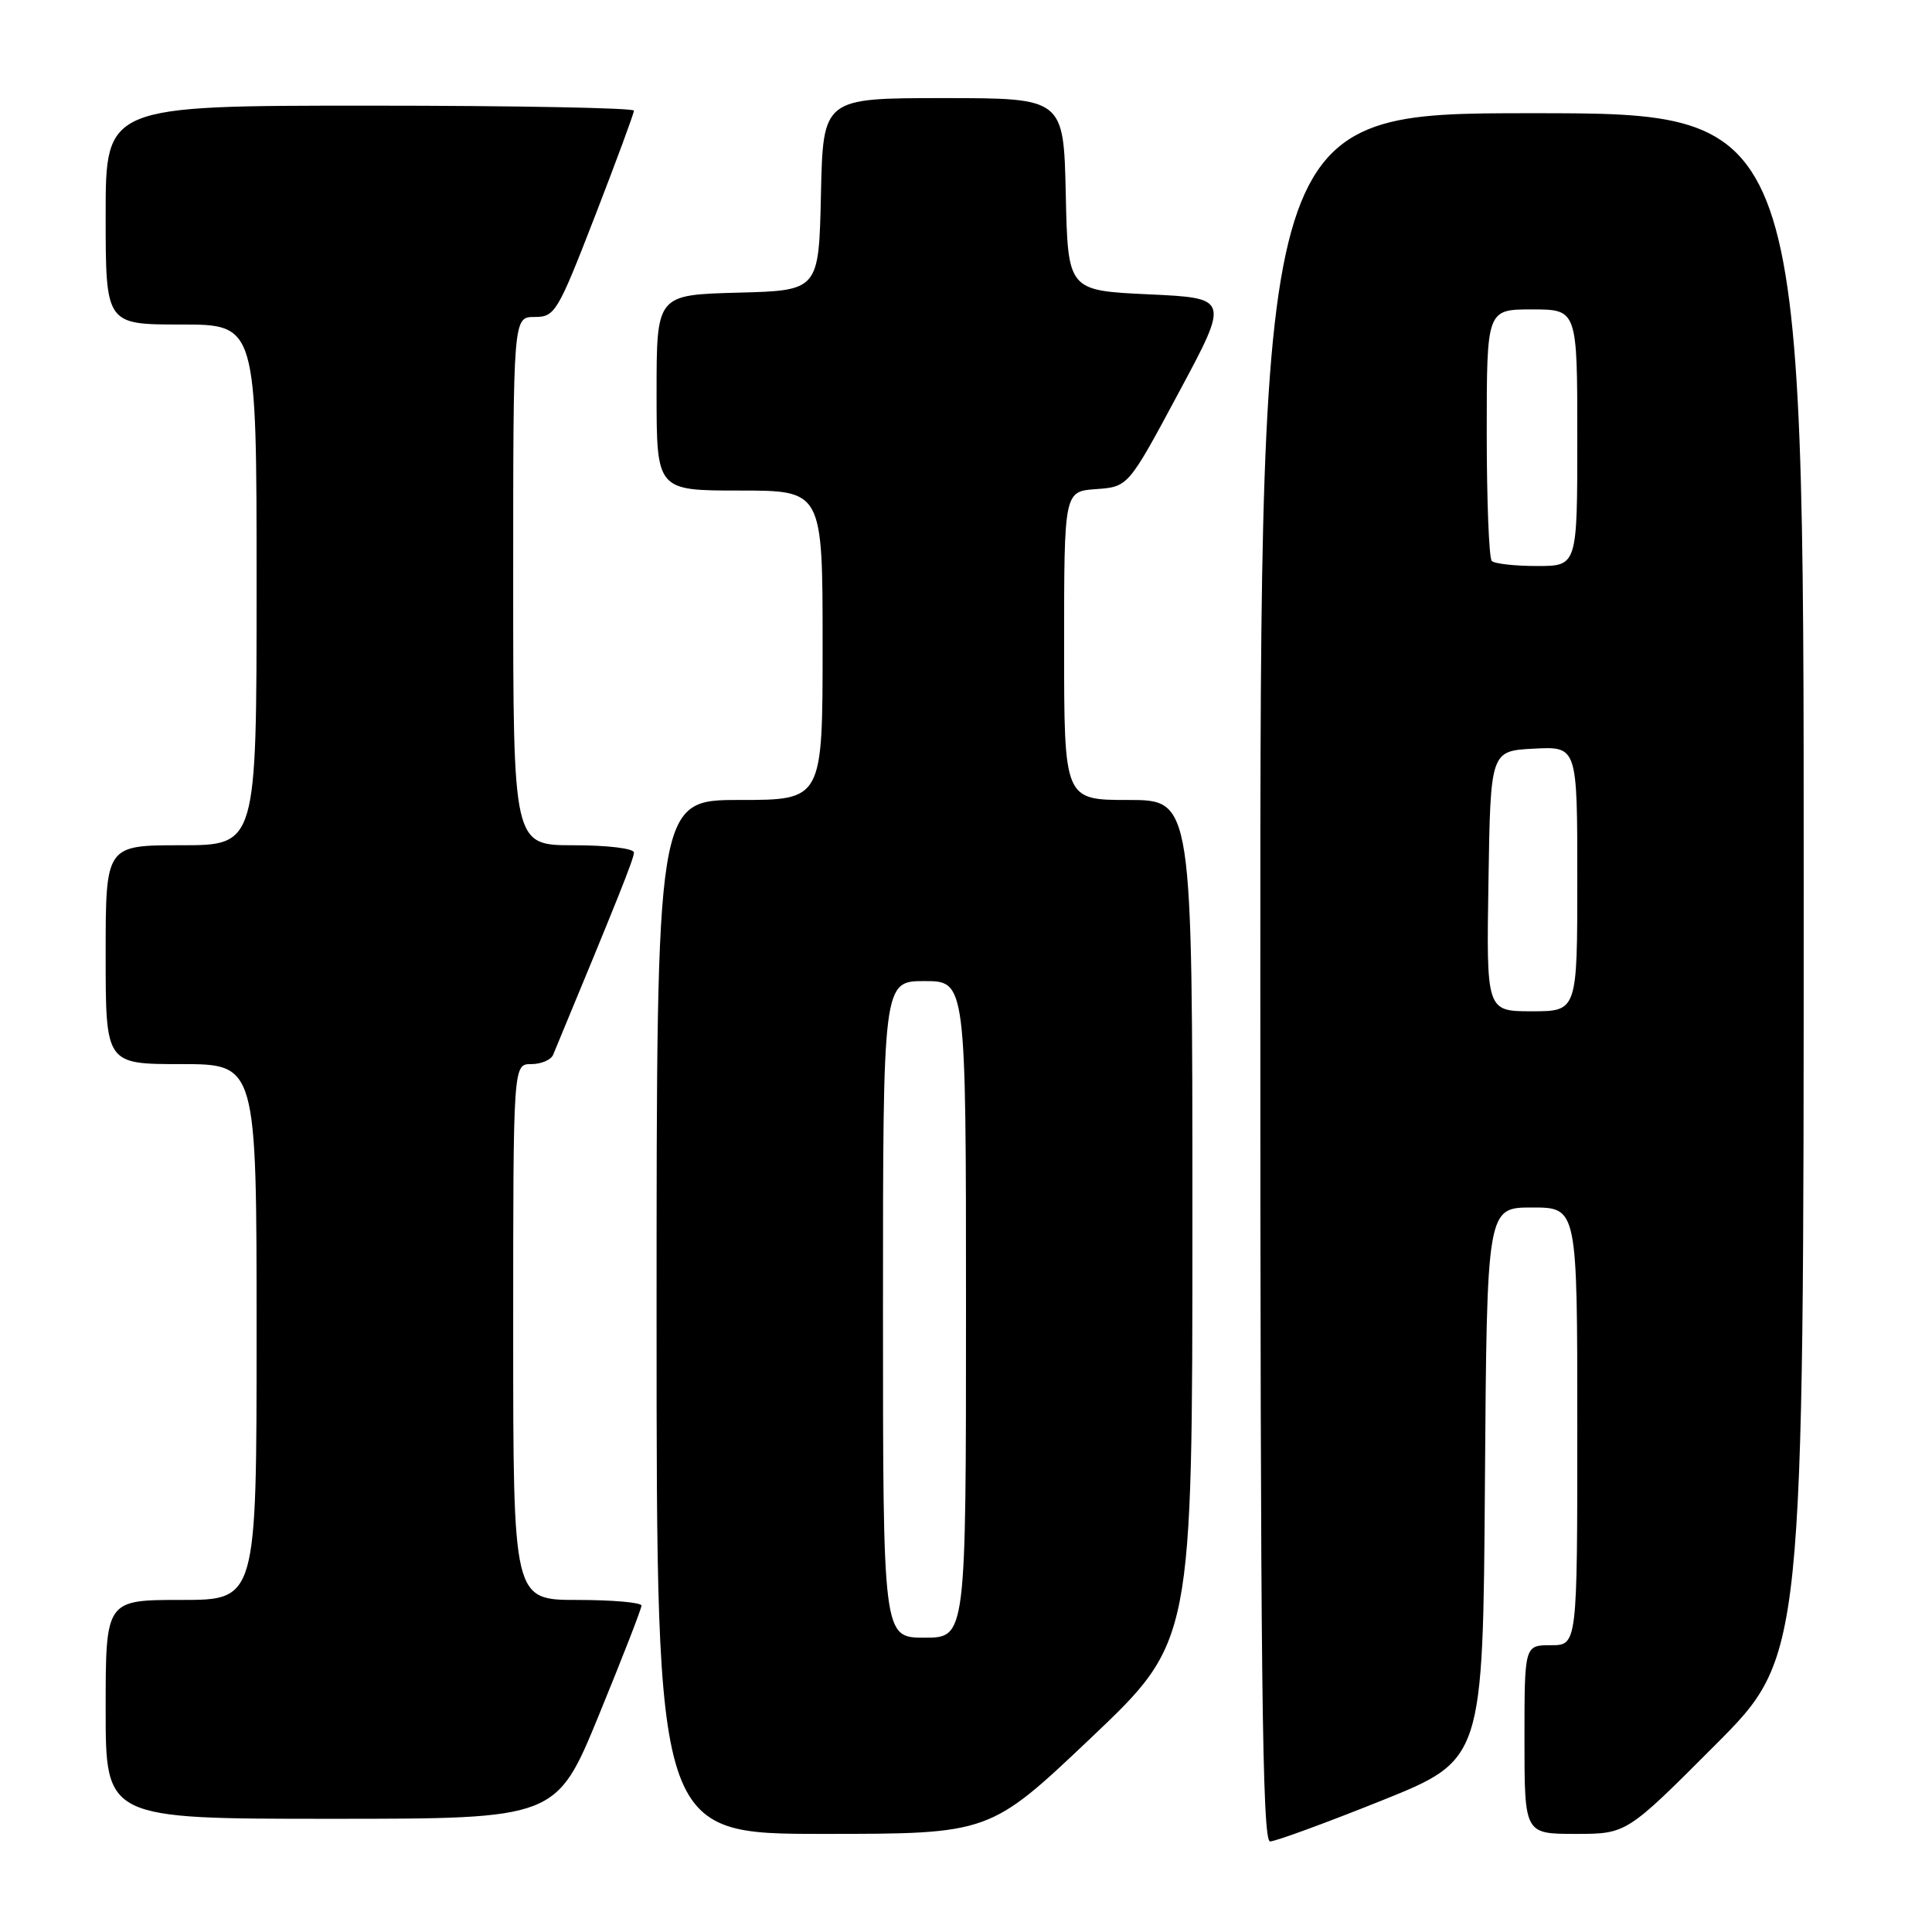 <?xml version="1.0" encoding="UTF-8" standalone="no"?>
<!DOCTYPE svg PUBLIC "-//W3C//DTD SVG 1.1//EN" "http://www.w3.org/Graphics/SVG/1.1/DTD/svg11.dtd" >
<svg xmlns="http://www.w3.org/2000/svg" xmlns:xlink="http://www.w3.org/1999/xlink" version="1.1" viewBox="0 0 256 256">
 <g >
 <path fill="currentColor"
d=" M 183.04 238.60 C 196.50 233.19 196.50 233.19 196.76 196.60 C 197.02 160.00 197.02 160.00 203.01 160.00 C 209.00 160.00 209.00 160.00 209.00 189.00 C 209.00 218.00 209.00 218.00 205.50 218.00 C 202.00 218.00 202.00 218.00 202.00 230.50 C 202.00 243.00 202.00 243.00 208.77 243.00 C 215.53 243.00 215.53 243.00 227.27 231.23 C 239.00 219.47 239.00 219.47 239.00 117.23 C 239.00 15.00 239.00 15.00 203.00 15.00 C 167.00 15.00 167.00 15.00 167.00 129.50 C 167.00 222.15 167.25 244.00 168.29 244.00 C 168.99 244.00 175.63 241.57 183.04 238.60 Z  M 144.58 230.26 C 158.00 217.52 158.00 217.52 158.00 161.76 C 158.00 106.00 158.00 106.00 149.50 106.00 C 141.00 106.00 141.00 106.00 141.00 85.56 C 141.00 65.11 141.00 65.11 145.25 64.81 C 149.50 64.50 149.50 64.50 156.20 52.00 C 162.91 39.50 162.91 39.50 152.20 39.00 C 141.50 38.50 141.50 38.50 141.22 25.75 C 140.94 13.00 140.94 13.00 125.00 13.00 C 109.06 13.00 109.06 13.00 108.78 25.75 C 108.50 38.50 108.50 38.50 97.75 38.78 C 87.00 39.07 87.00 39.07 87.00 52.03 C 87.00 65.00 87.00 65.00 98.00 65.00 C 109.00 65.00 109.00 65.00 109.00 85.50 C 109.00 106.00 109.00 106.00 98.00 106.00 C 87.00 106.00 87.00 106.00 87.00 174.50 C 87.00 243.00 87.00 243.00 109.08 243.00 C 131.15 243.00 131.15 243.00 144.58 230.26 Z  M 79.36 227.25 C 82.46 219.69 85.00 213.16 85.00 212.75 C 85.00 212.34 81.17 212.00 76.50 212.00 C 68.00 212.00 68.00 212.00 68.00 176.50 C 68.00 141.00 68.00 141.00 70.39 141.00 C 71.71 141.00 73.02 140.44 73.30 139.75 C 81.92 118.97 84.00 113.77 84.00 112.97 C 84.00 112.42 80.49 112.00 76.00 112.00 C 68.00 112.00 68.00 112.00 68.00 77.00 C 68.00 42.00 68.00 42.00 70.83 42.00 C 73.54 42.00 73.88 41.42 78.83 28.66 C 81.67 21.32 84.00 15.02 84.00 14.66 C 84.00 14.30 68.25 14.00 49.00 14.00 C 14.00 14.00 14.00 14.00 14.00 28.50 C 14.00 43.00 14.00 43.00 24.00 43.00 C 34.00 43.00 34.00 43.00 34.00 77.50 C 34.00 112.00 34.00 112.00 24.00 112.00 C 14.00 112.00 14.00 112.00 14.00 126.50 C 14.00 141.00 14.00 141.00 24.00 141.00 C 34.00 141.00 34.00 141.00 34.00 176.50 C 34.00 212.00 34.00 212.00 24.00 212.00 C 14.00 212.00 14.00 212.00 14.00 226.50 C 14.00 241.00 14.00 241.00 43.86 241.00 C 73.72 241.00 73.72 241.00 79.36 227.25 Z  M 197.23 116.75 C 197.50 99.50 197.50 99.50 203.25 99.20 C 209.00 98.90 209.00 98.90 209.00 116.45 C 209.00 134.00 209.00 134.00 202.98 134.00 C 196.95 134.00 196.95 134.00 197.23 116.75 Z  M 197.67 74.33 C 197.30 73.97 197.00 66.32 197.00 57.33 C 197.00 41.00 197.00 41.00 203.00 41.00 C 209.00 41.00 209.00 41.00 209.00 58.00 C 209.00 75.00 209.00 75.00 203.67 75.00 C 200.73 75.00 198.03 74.70 197.67 74.33 Z  M 117.00 173.50 C 117.00 130.00 117.00 130.00 122.50 130.00 C 128.00 130.00 128.00 130.00 128.00 173.50 C 128.00 217.00 128.00 217.00 122.50 217.00 C 117.00 217.00 117.00 217.00 117.00 173.50 Z "/>
</g>
</svg>